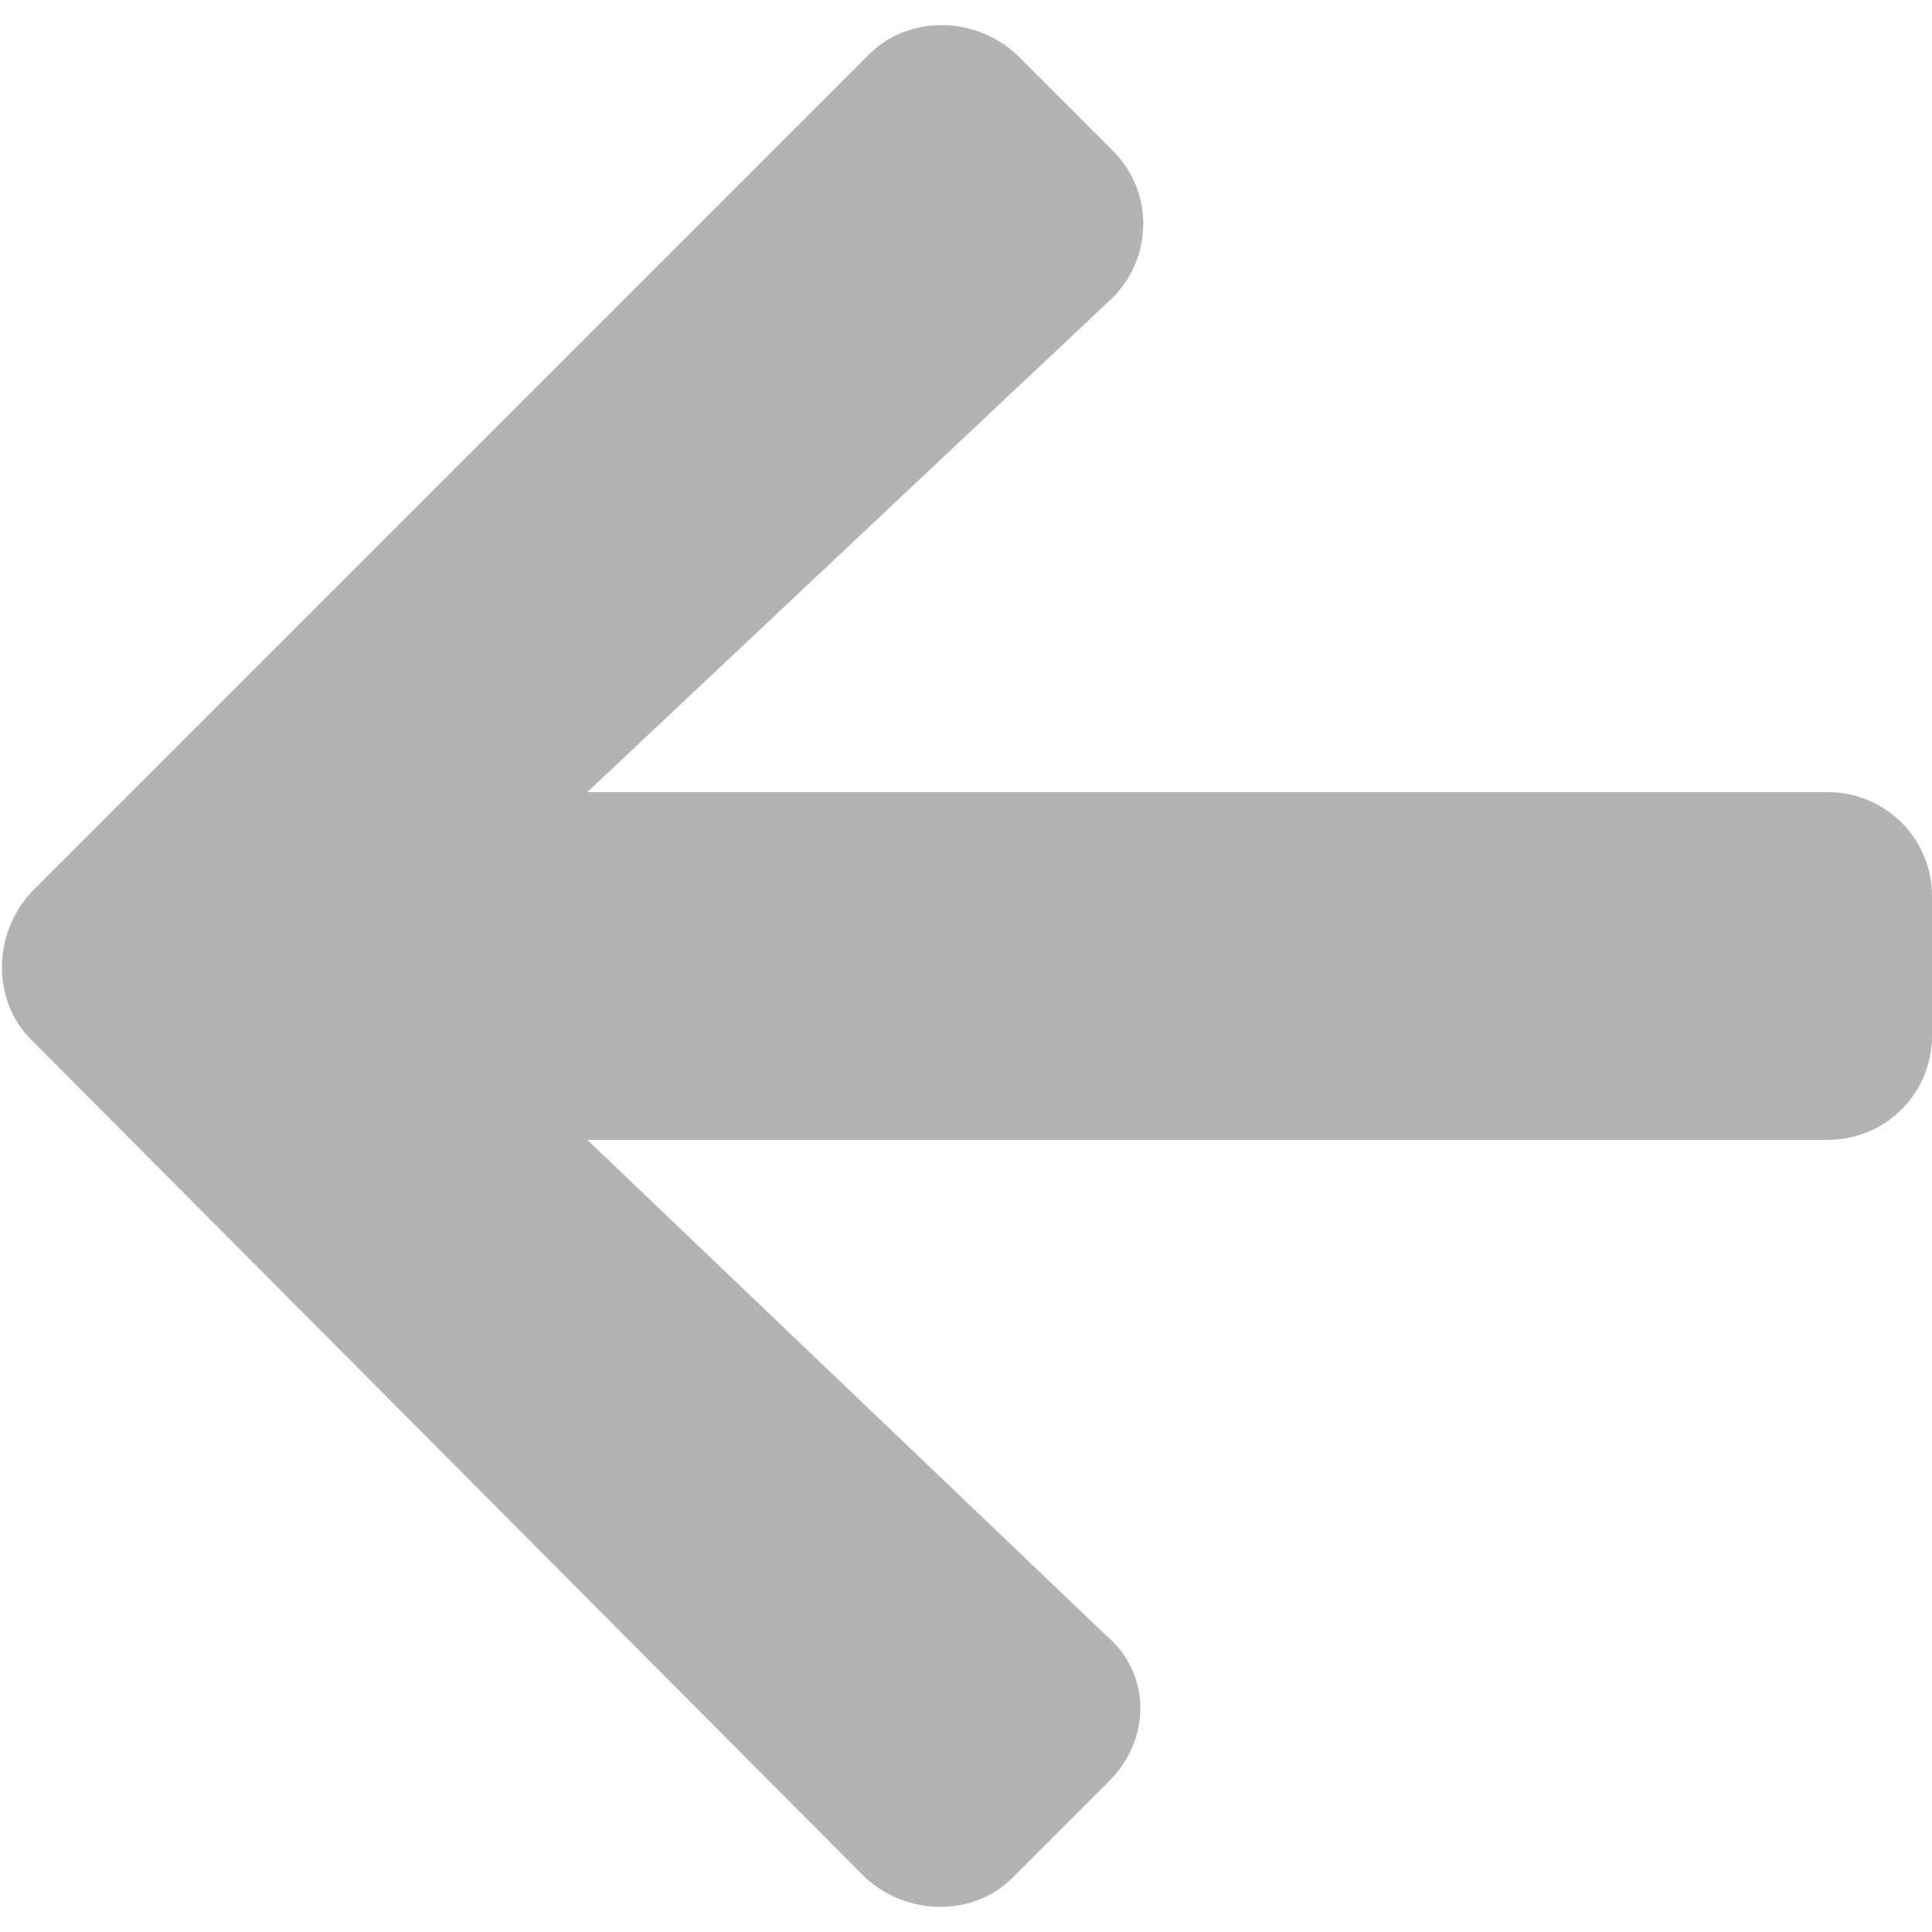<?xml version="1.0" encoding="utf-8"?>
<!-- Generator: Adobe Illustrator 23.0.3, SVG Export Plug-In . SVG Version: 6.00 Build 0)  -->
<svg version="1.1" id="Layer_1" focusable="false" xmlns="http://www.w3.org/2000/svg" xmlns:xlink="http://www.w3.org/1999/xlink"
	 x="0px" y="0px" viewBox="0 0 50 50" style="enable-background:new 0 0 50 50;" xml:space="preserve">
<style type="text/css">
	.st0{fill:#B3B3B4;}
</style>
<path class="st0" d="M28.7,46.1l-2.5,2.5c-1,1-2.7,1-3.8,0L0.8,26.9c-1-1-1-2.7,0-3.8L22.5,1.4c1-1,2.7-1,3.8,0l2.5,2.5
	c1.1,1.1,1,2.8,0,3.8L15.2,20.5h32.1c1.5,0,2.7,1.2,2.7,2.7v3.6c0,1.5-1.2,2.7-2.7,2.7H15.2l13.4,12.8C29.8,43.3,29.8,45,28.7,46.1z
	"/>
</svg>
